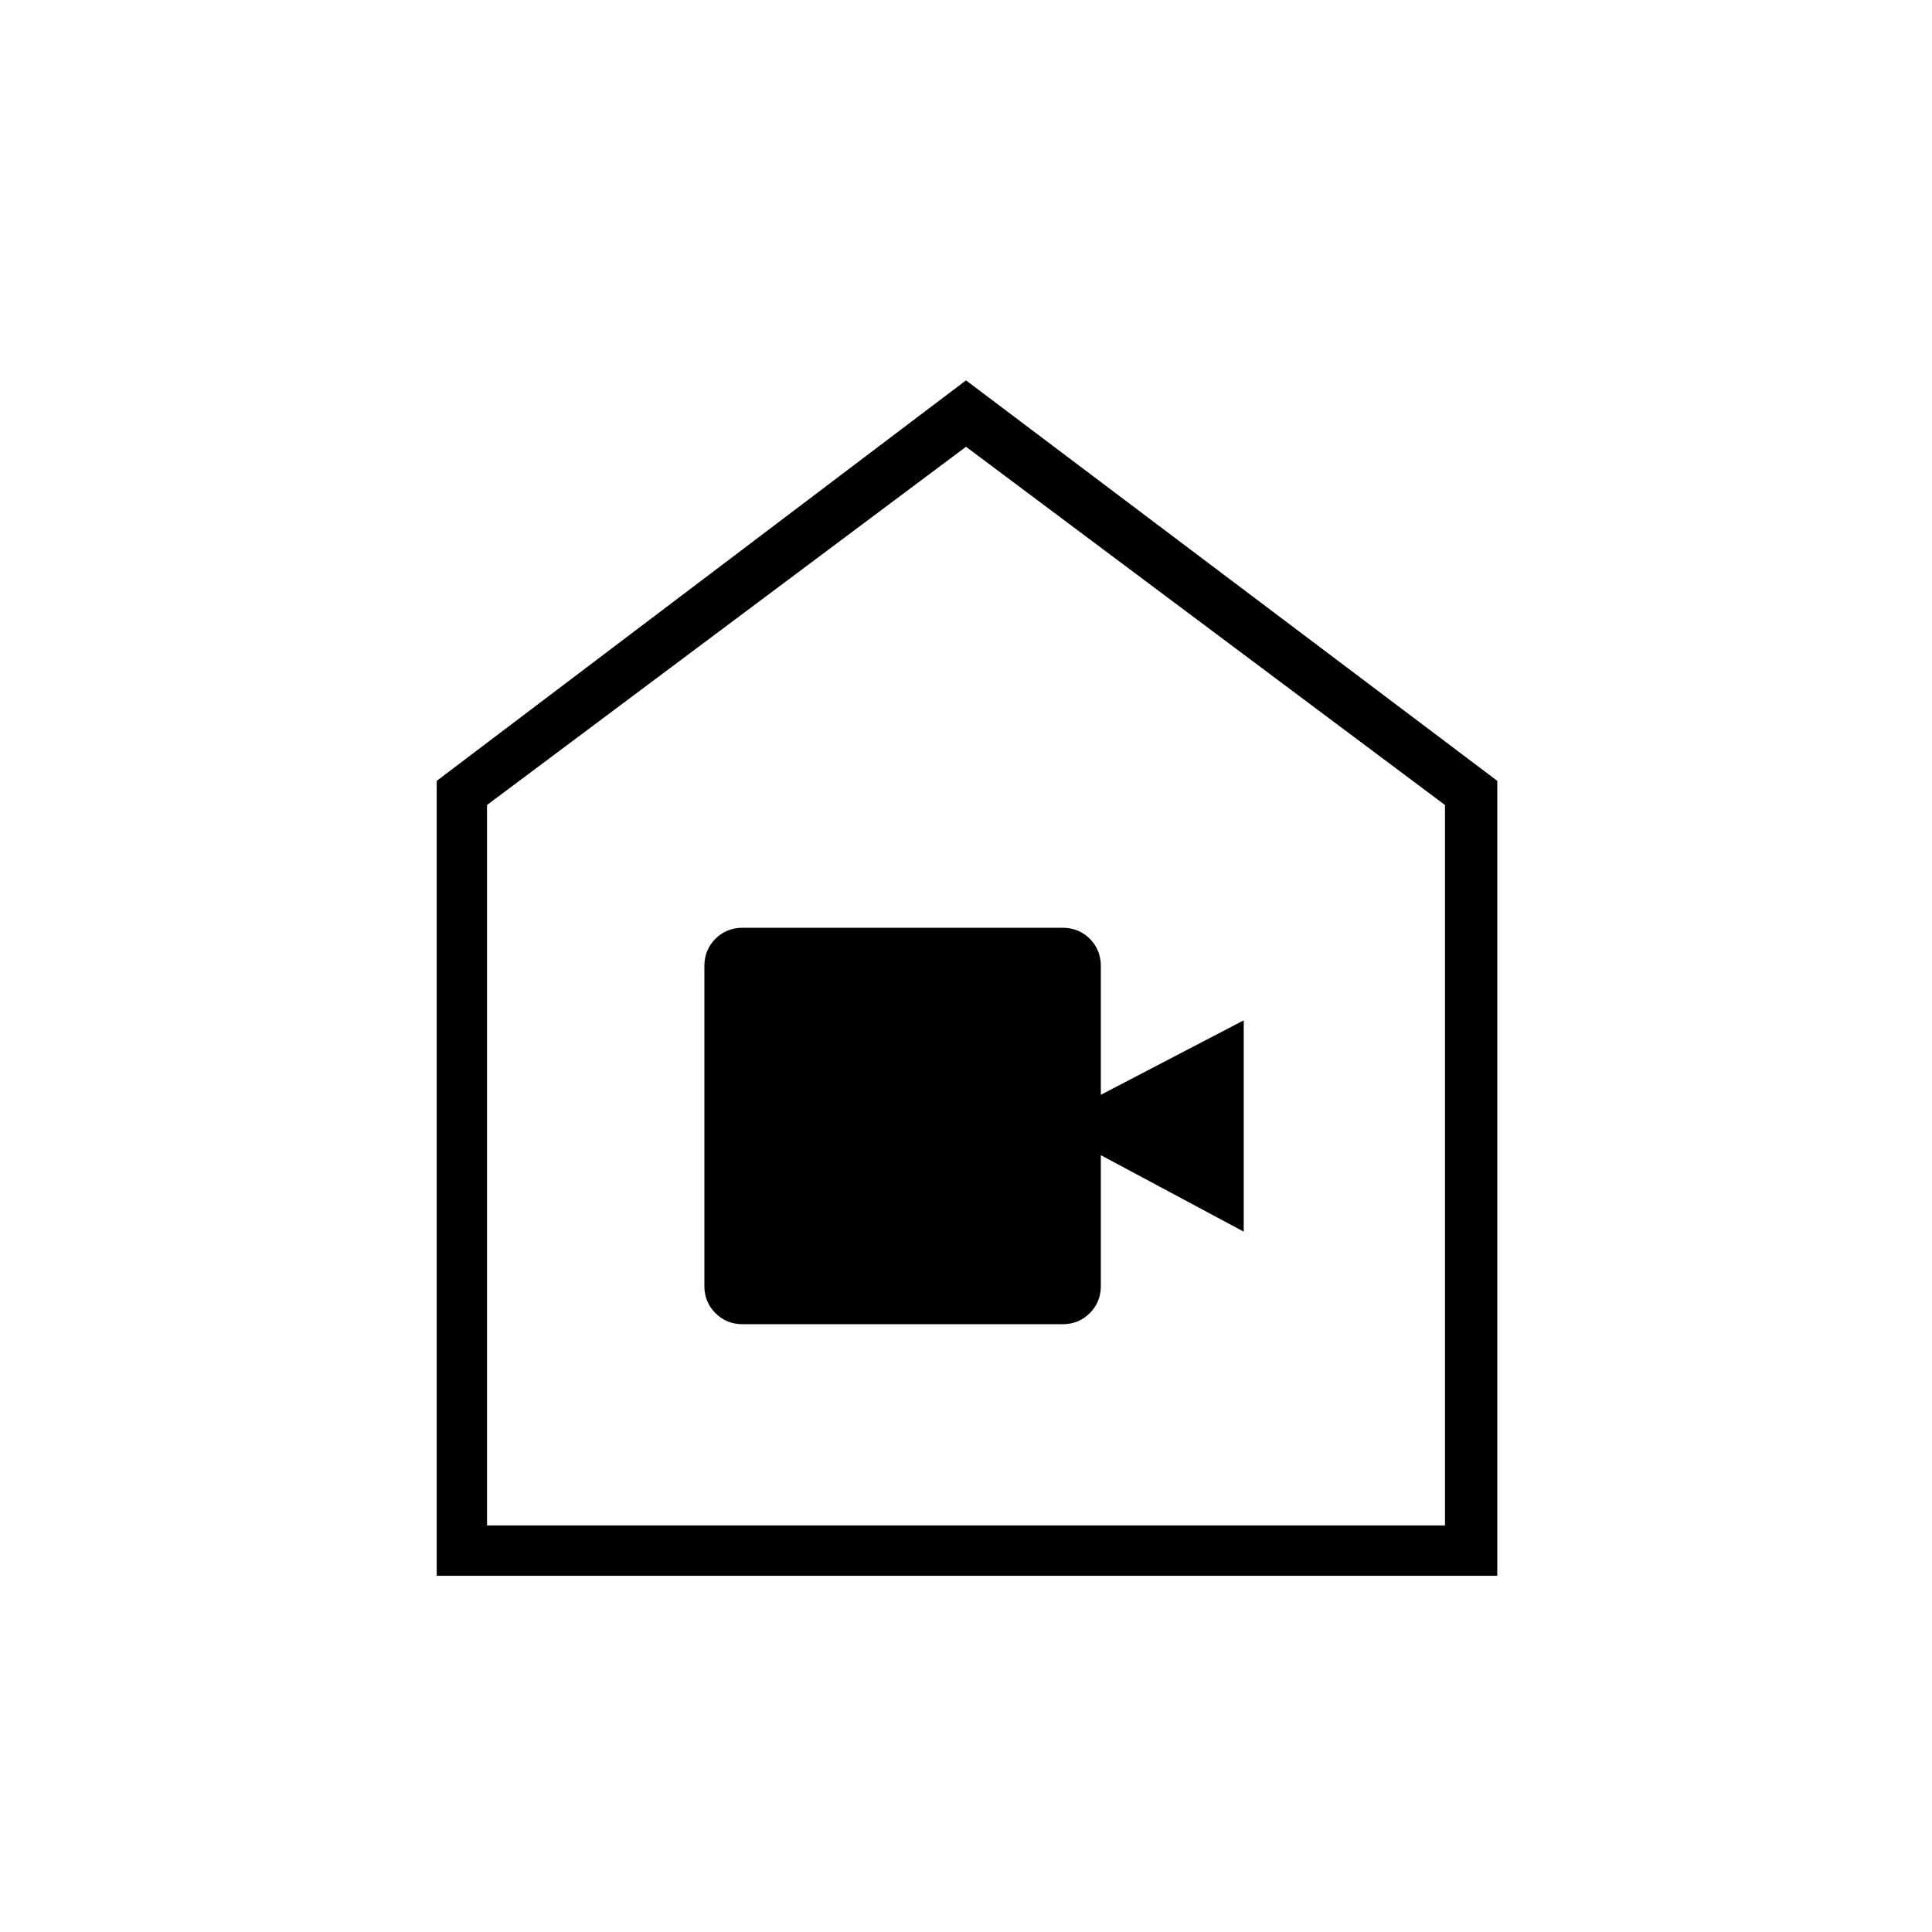 <svg xmlns="http://www.w3.org/2000/svg" height="24" width="24"><path d="M9.225 16.45H13.2q.2 0 .338-.138.137-.137.137-.337V14.35l1.775.95v-2.625l-1.775.925V12q0-.2-.137-.338-.138-.137-.338-.137H9.225q-.2 0-.338.137-.137.138-.137.338v3.975q0 .2.137.337.138.138.338.138Zm-3.8 3.125V9.7L12 4.725 18.6 9.7v9.875Zm.625-.625h11.9V10L12 5.55 6.05 10Zm5.95-6.7Z"/></svg>
